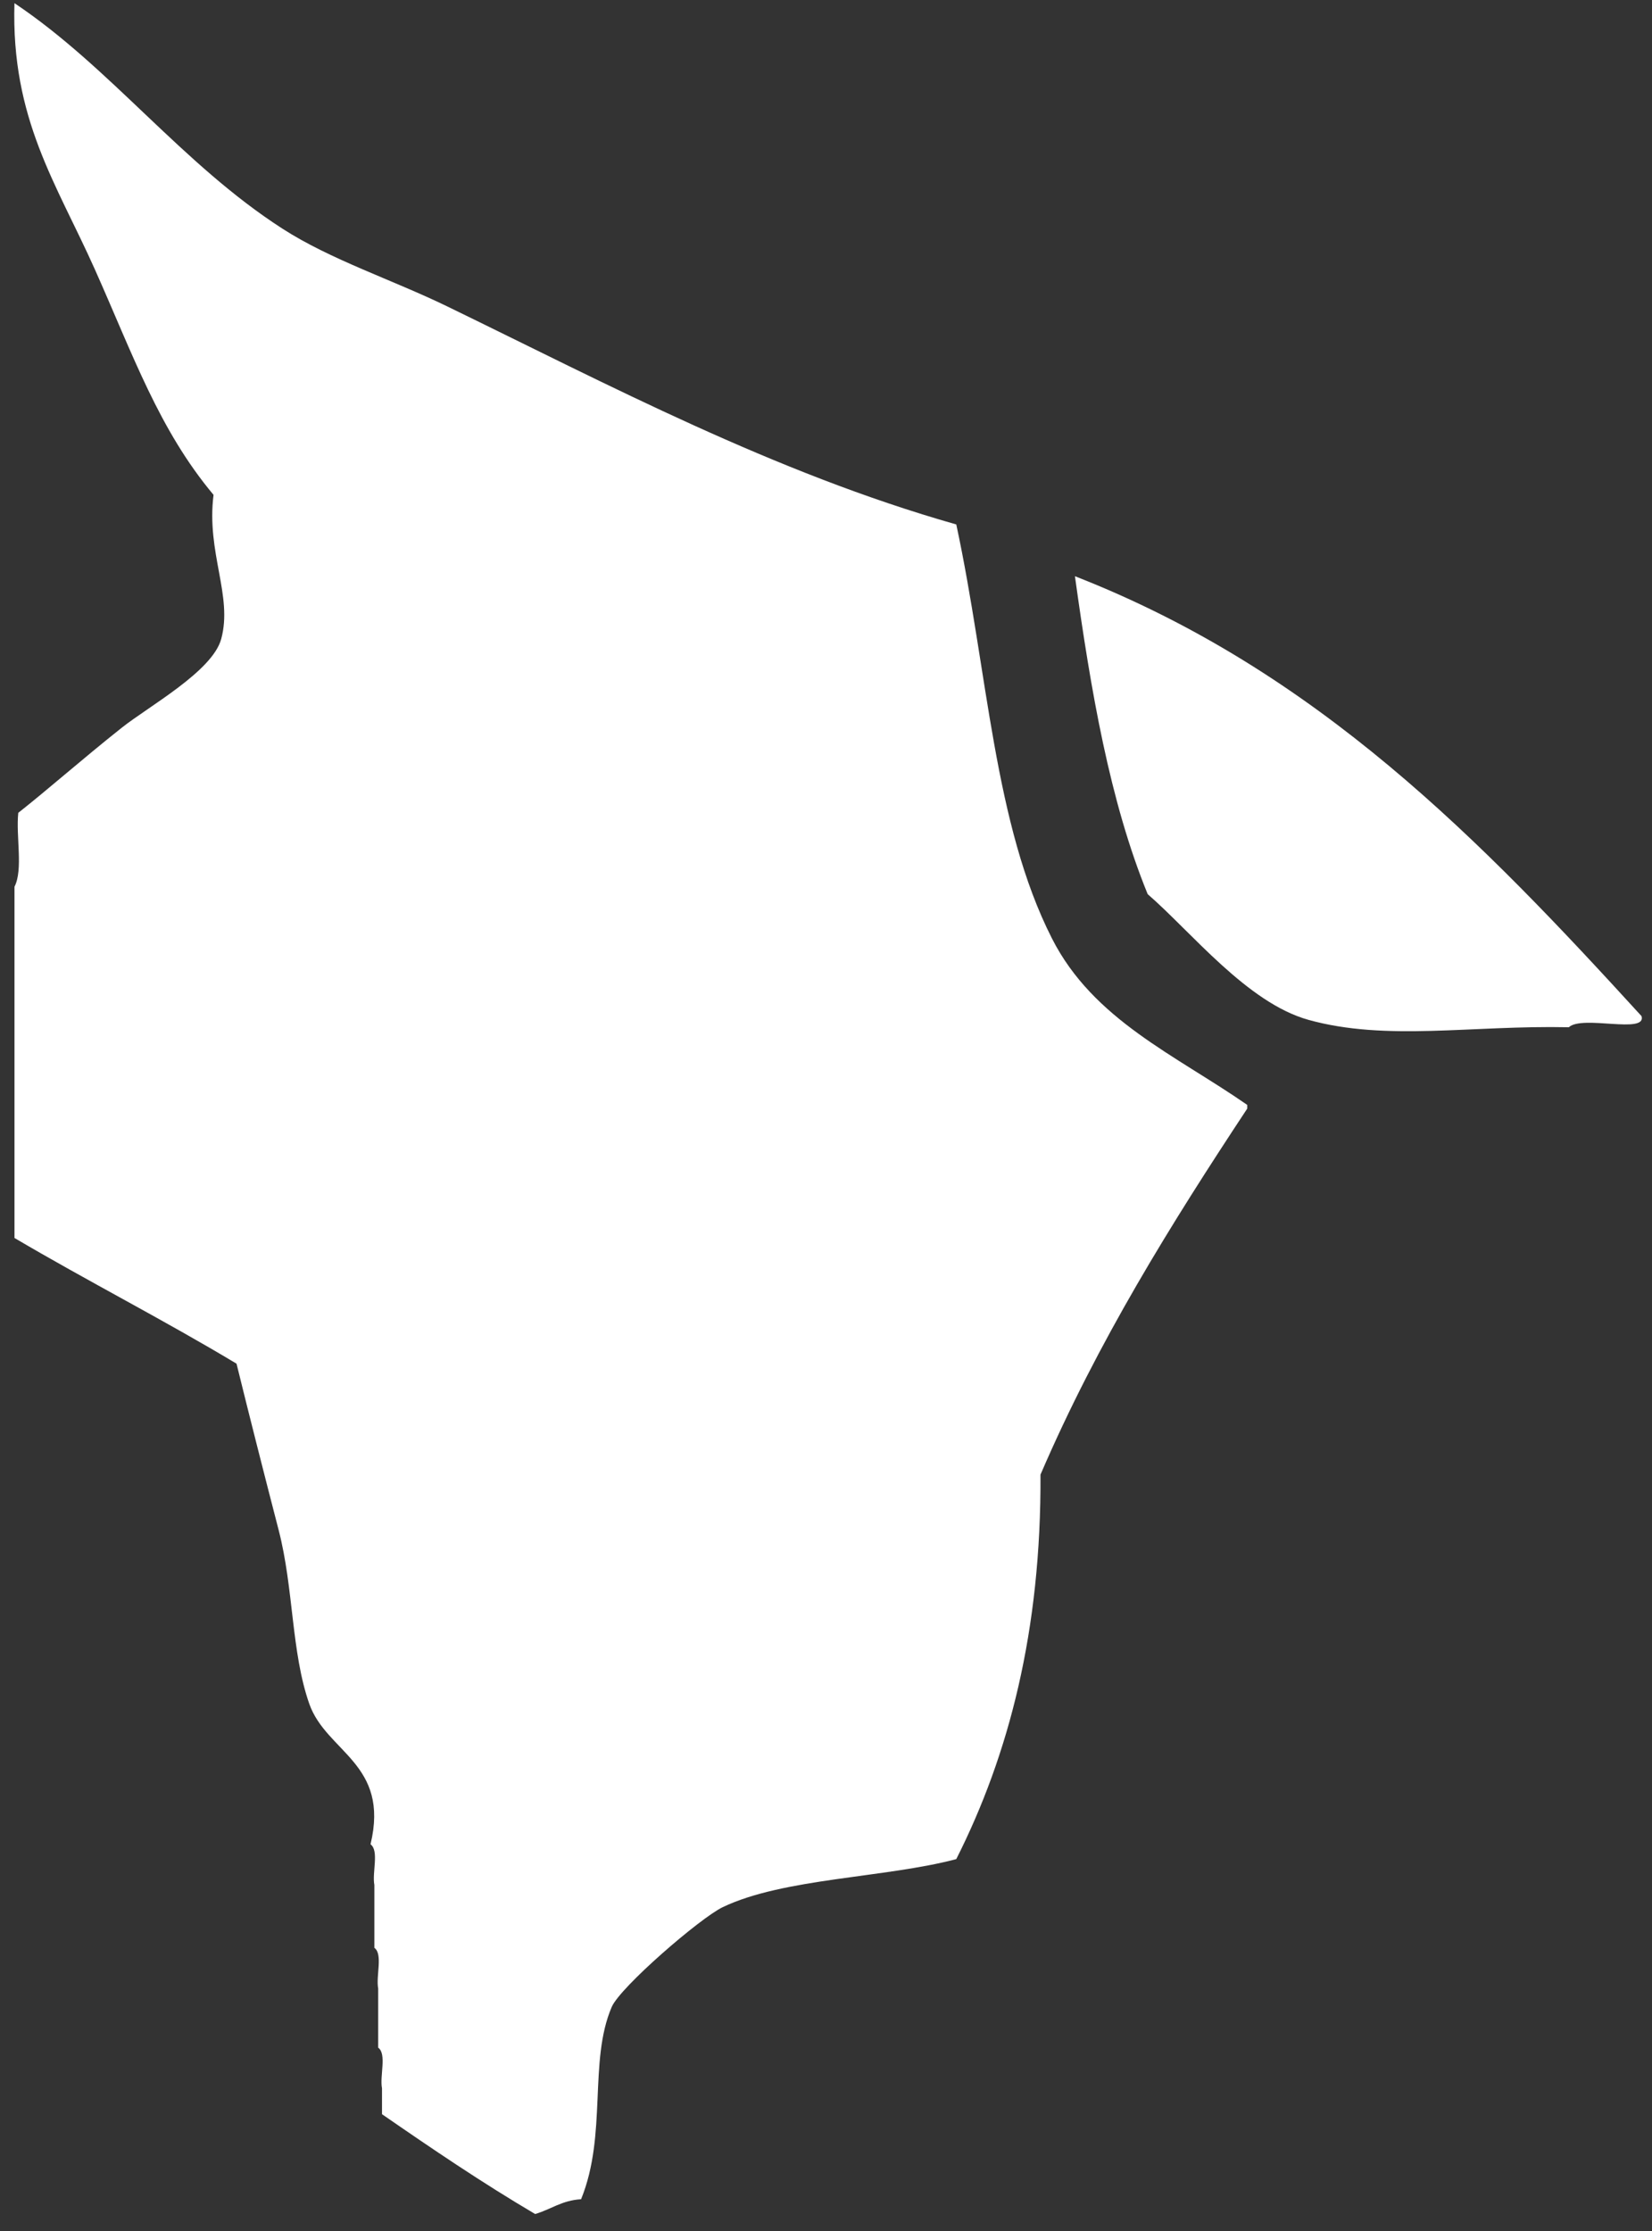 <svg width="80" height="108" viewBox="0 0 80 108" fill="none" xmlns="http://www.w3.org/2000/svg">
<rect x="0" y="0" width="80" height="108" fill="#333333" stroke="none"/>
<path fill-rule="evenodd" clip-rule="evenodd" d="M0.885 39.348C2.336 38.204 3.947 36.777 5.891 35.232C7.207 34.186 10.283 32.5 10.711 30.936C11.285 28.843 9.986 26.753 10.341 23.956C7.699 20.799 6.452 17.202 4.593 13.039C2.743 8.894 0.53 5.762 0.7 0.153C5.366 3.277 8.814 7.94 13.678 11.07C16.018 12.577 18.989 13.537 21.65 14.829C29.456 18.618 37.472 22.877 46.309 25.388C47.847 32.553 48.122 39.883 50.944 45.433C52.95 49.379 56.919 51.07 60.399 53.487C60.399 53.546 60.399 53.606 60.399 53.666C56.717 59.238 53.162 64.934 50.387 71.384C50.425 78.936 48.859 84.942 46.309 89.997C42.864 90.91 37.946 90.912 34.999 92.323C33.905 92.847 30.036 96.193 29.623 97.155C28.492 99.788 29.417 103.321 28.14 106.462C27.207 106.516 26.675 106.957 25.915 107.178C23.343 105.664 20.912 104.013 18.499 102.346C18.499 101.928 18.499 101.51 18.499 101.093C18.382 100.49 18.738 99.43 18.314 99.124C18.314 98.169 18.314 97.215 18.314 96.26C18.197 95.658 18.553 94.598 18.129 94.292C18.129 93.277 18.129 92.263 18.129 91.249C18.012 90.647 18.368 89.587 17.943 89.281C18.887 85.362 15.801 84.827 14.977 82.479C14.1 79.98 14.228 76.908 13.494 74.068C12.769 71.269 12.088 68.59 11.454 66.014C7.95 63.908 4.231 62.01 0.701 59.929C0.701 56.887 0.701 53.844 0.701 50.802C0.701 48.177 0.701 45.552 0.701 42.927C1.13 42.09 0.764 40.483 0.885 39.348ZM79.494 49.191C71.763 40.727 63.803 32.482 52.055 27.894C52.822 33.418 53.74 38.795 55.578 43.285C57.69 45.114 60.397 48.545 63.364 49.37C67.135 50.418 71.242 49.626 75.972 49.728C76.615 49.121 79.746 50.079 79.494 49.191Z" fill="white"/>
</svg>
